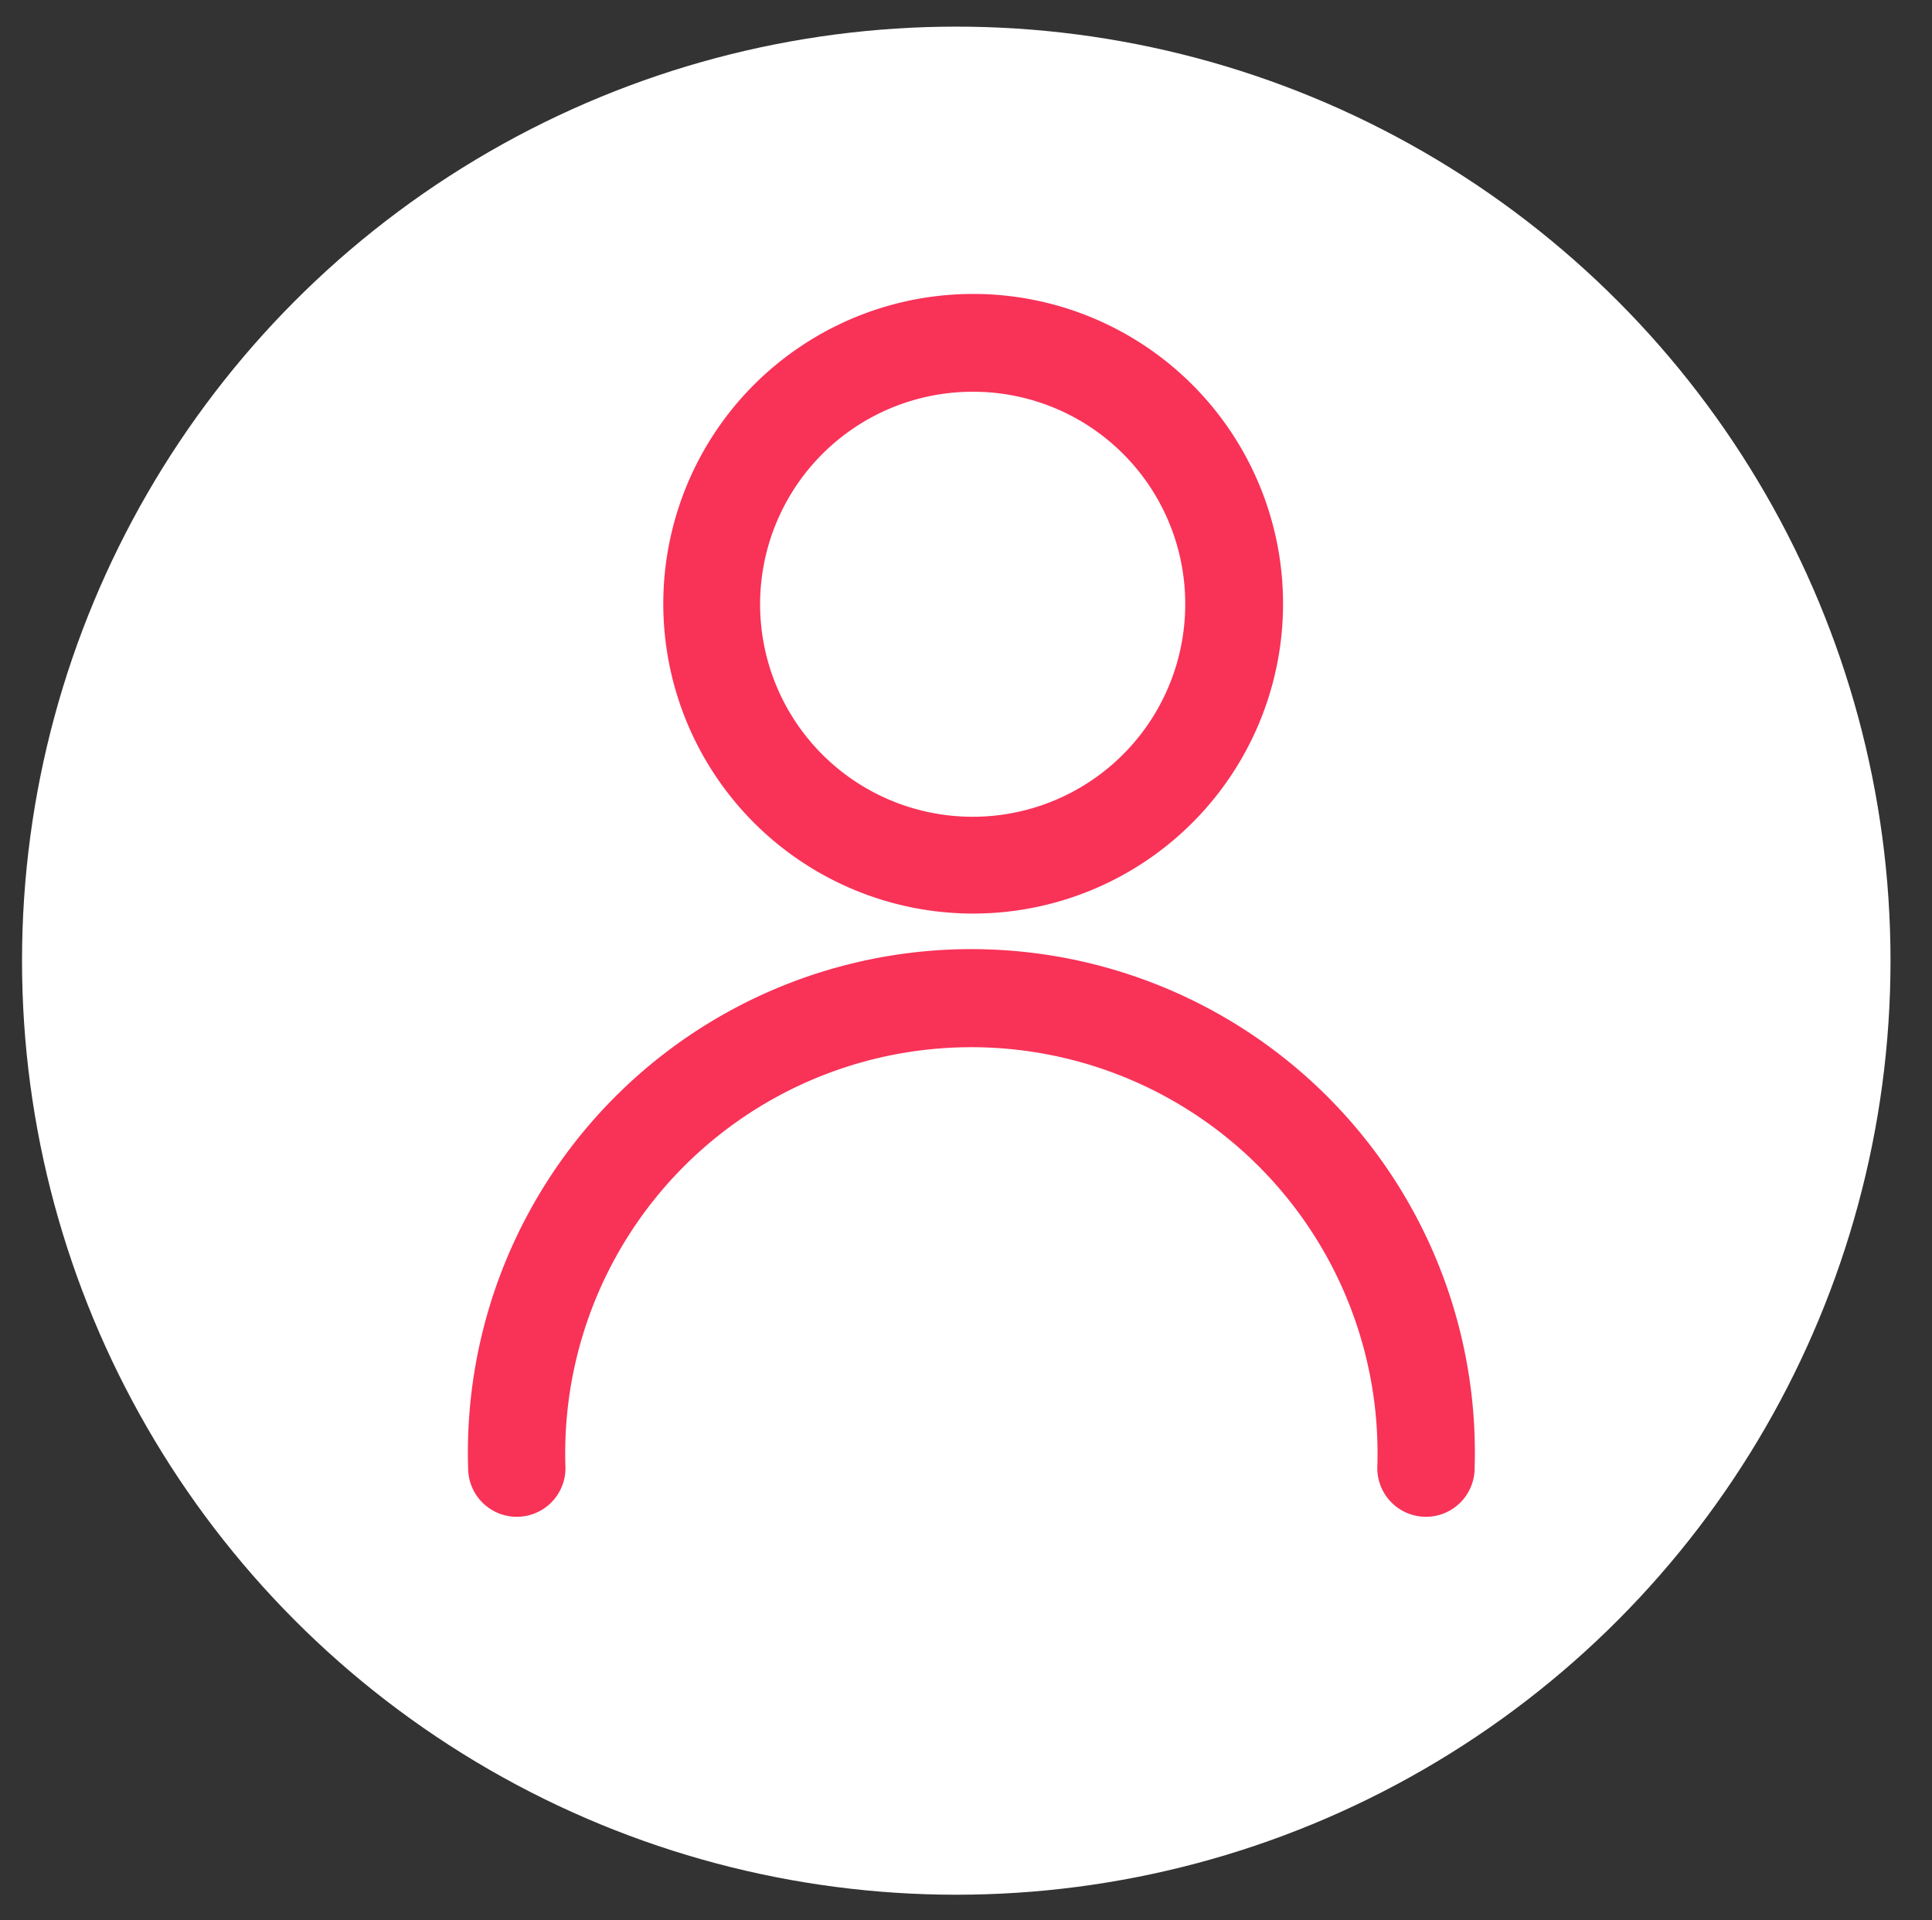 <svg id="Capa_1" data-name="Capa 1" xmlns="http://www.w3.org/2000/svg" viewBox="0 0 37.72 37.5"><rect x="0" y="0" width="37.72" height="37.5" fill="#333333" stroke="none"/><defs><style>.cls-1{fill:#fff;}.cls-2{fill:#f93258;stroke:#f93258;stroke-miterlimit:10;}</style></defs><title>svg</title><circle class="cls-1" cx="18.67" cy="18.76" r="18.24"/><path class="cls-2" d="M19,17.34a5.55,5.55,0,1,1,5.55-5.55A5.55,5.55,0,0,1,19,17.34ZM19,7.15a4.65,4.65,0,1,0,4.64,4.64A4.64,4.64,0,0,0,19,7.15Z"/><path class="cls-2" d="M27.84,29.12a.45.45,0,0,1-.45-.45,8.43,8.43,0,1,0-16.85,0,.45.45,0,0,1-.45.45.45.45,0,0,1-.45-.45,9.33,9.33,0,1,1,18.65,0A.45.45,0,0,1,27.84,29.12Z"/></svg>